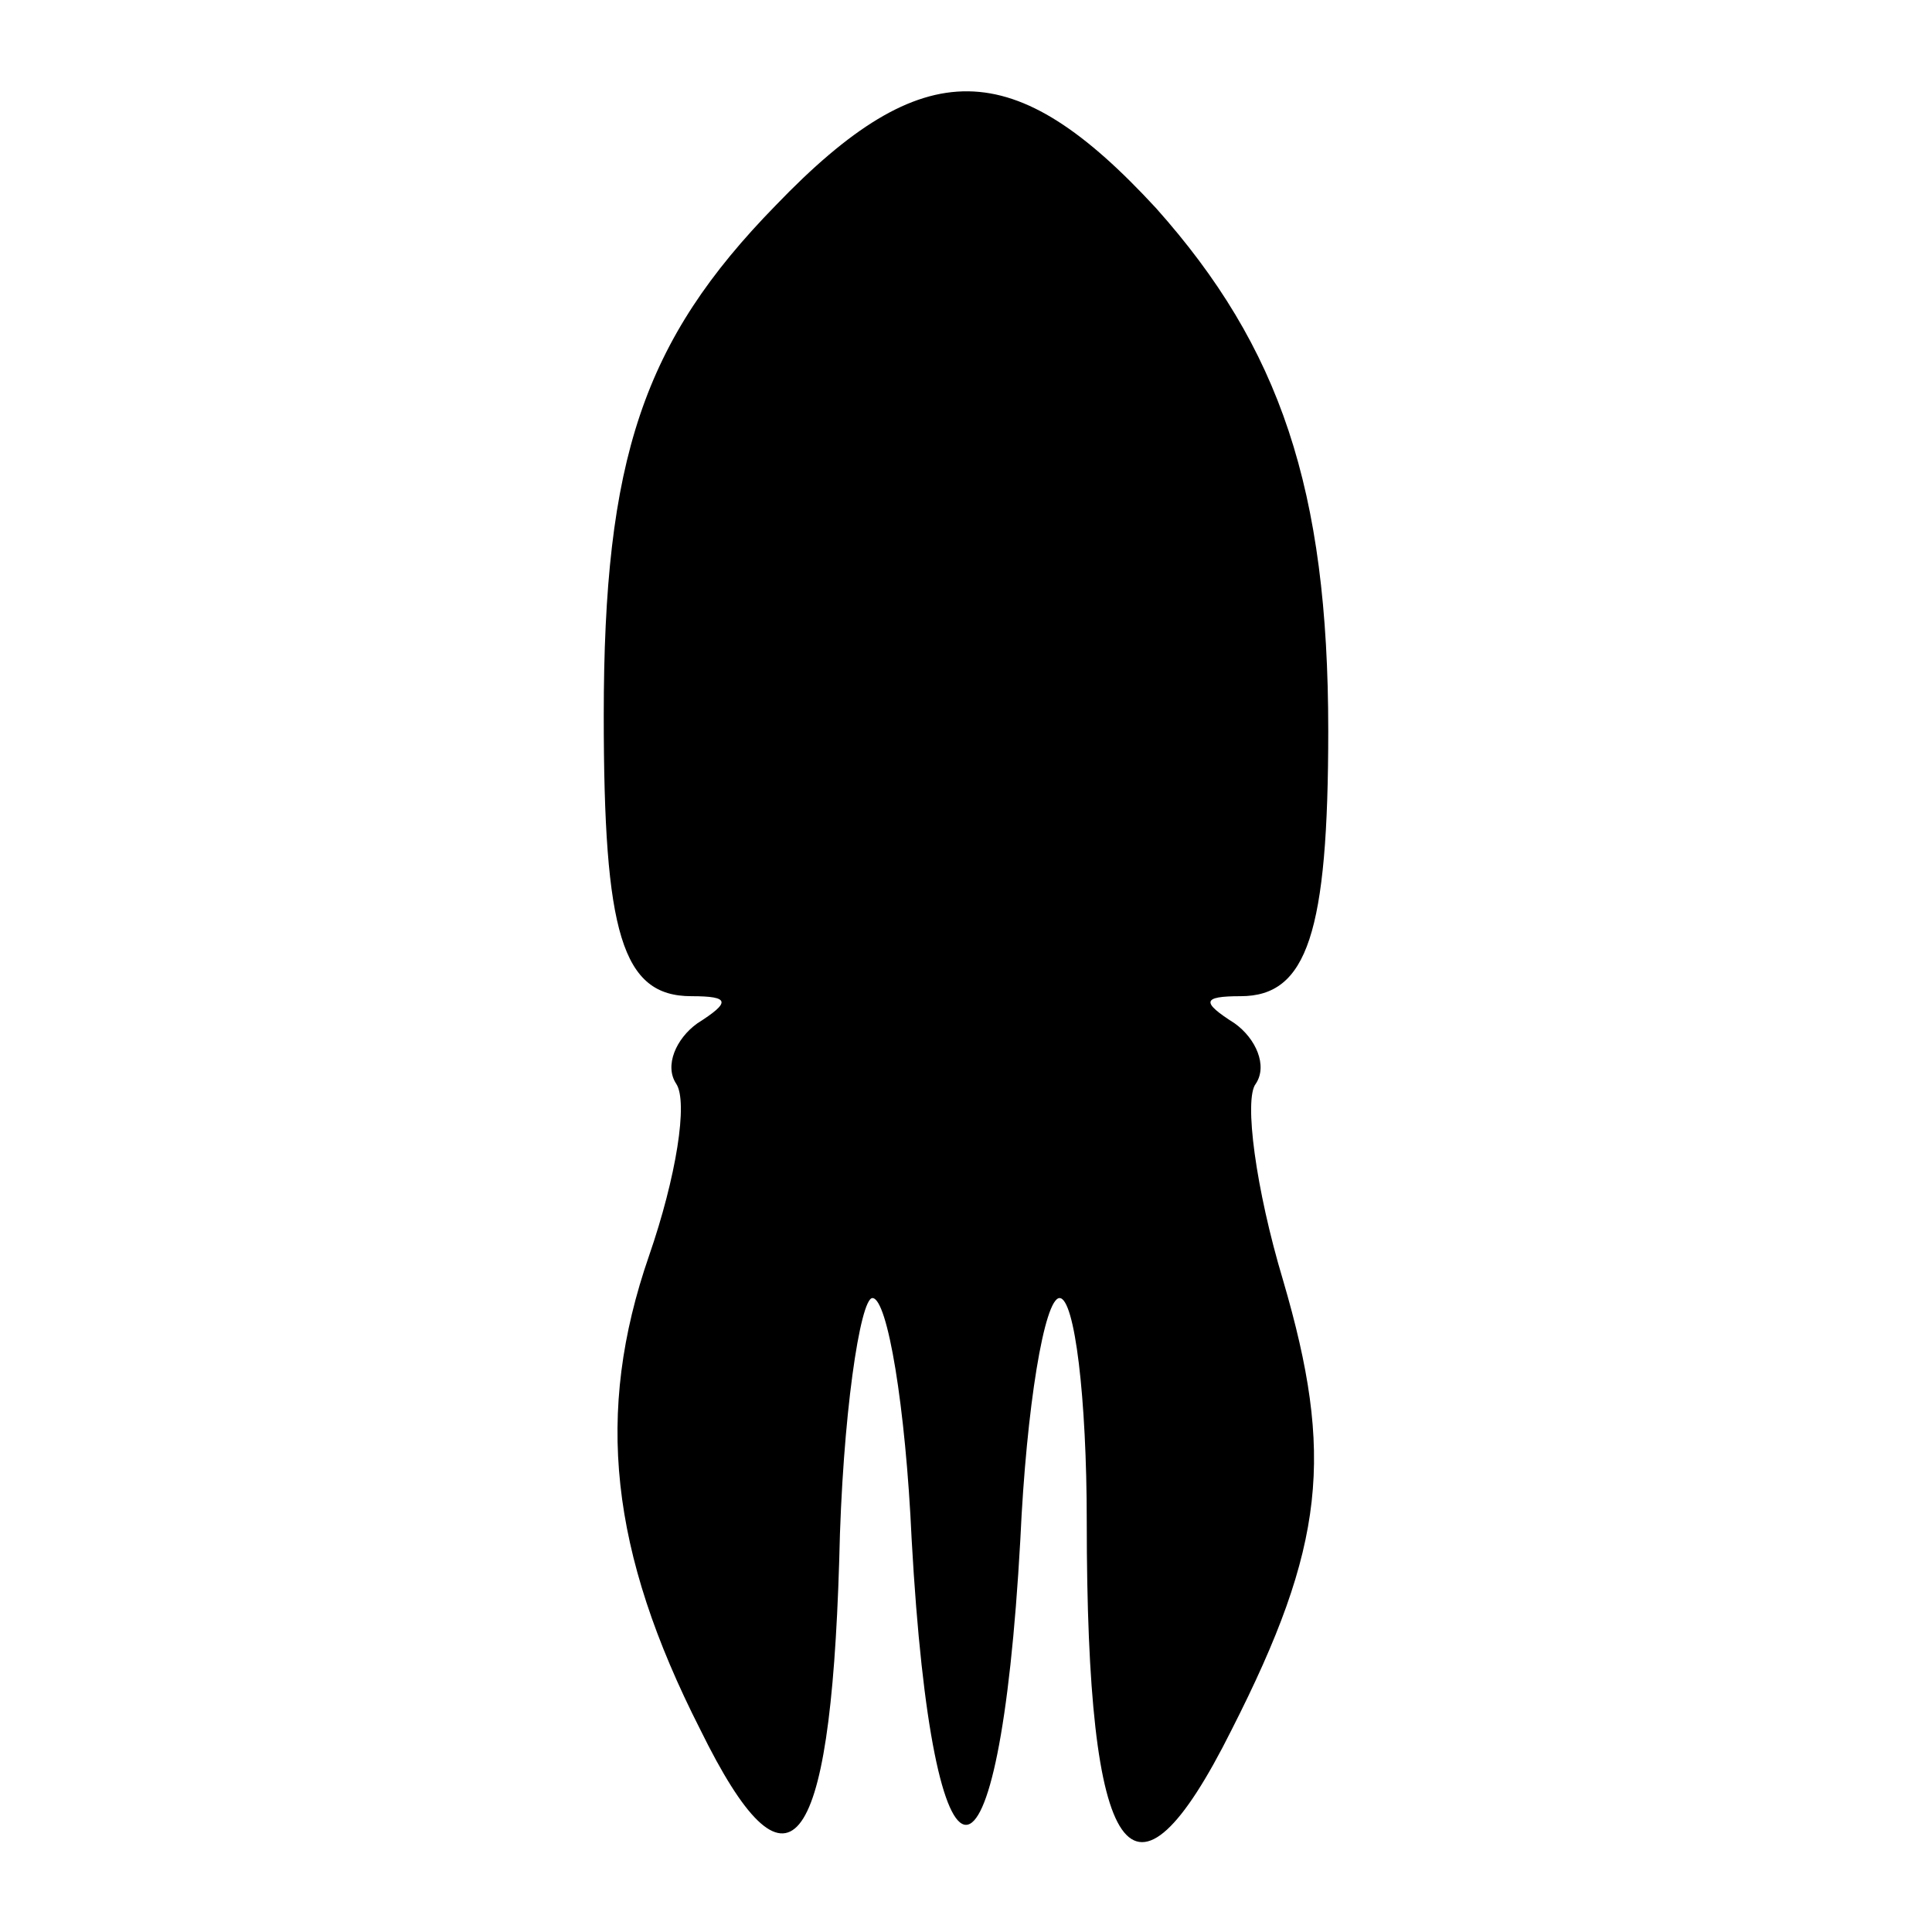 <?xml version="1.0" standalone="no"?>
<!DOCTYPE svg PUBLIC "-//W3C//DTD SVG 20010904//EN"
 "http://www.w3.org/TR/2001/REC-SVG-20010904/DTD/svg10.dtd">
<svg version="1.0" xmlns="http://www.w3.org/2000/svg"
 width="64pt" height="64pt" viewBox="0 0 64 64"
 preserveAspectRatio="xMidYMid meet">
<g transform="translate(0,64) scale(0.1,-0.1)"
fill="#000000" stroke="none">
<path d="M257 572 c-44 -45 -57 -84 -57 -169 0 -72 6 -93 29 -93 13 0 13 -2 2
-9 -7 -5 -11 -14 -7 -20 4 -6 0 -31 -9 -57 -18 -52 -13 -98 17 -157 29 -59 43
-43 46 56 1 48 7 87 11 87 5 0 11 -36 13 -80 7 -126 29 -126 36 0 2 44 8 80
13 80 5 0 9 -33 9 -74 0 -114 15 -135 48 -69 31 61 34 91 17 149 -9 30 -13 60
-9 65 4 6 0 15 -7 20 -11 7 -11 9 2 9 22 0 29 21 29 88 0 80 -16 127 -57 173
-47 51 -77 52 -126 1z"/>
</g>
</svg>
